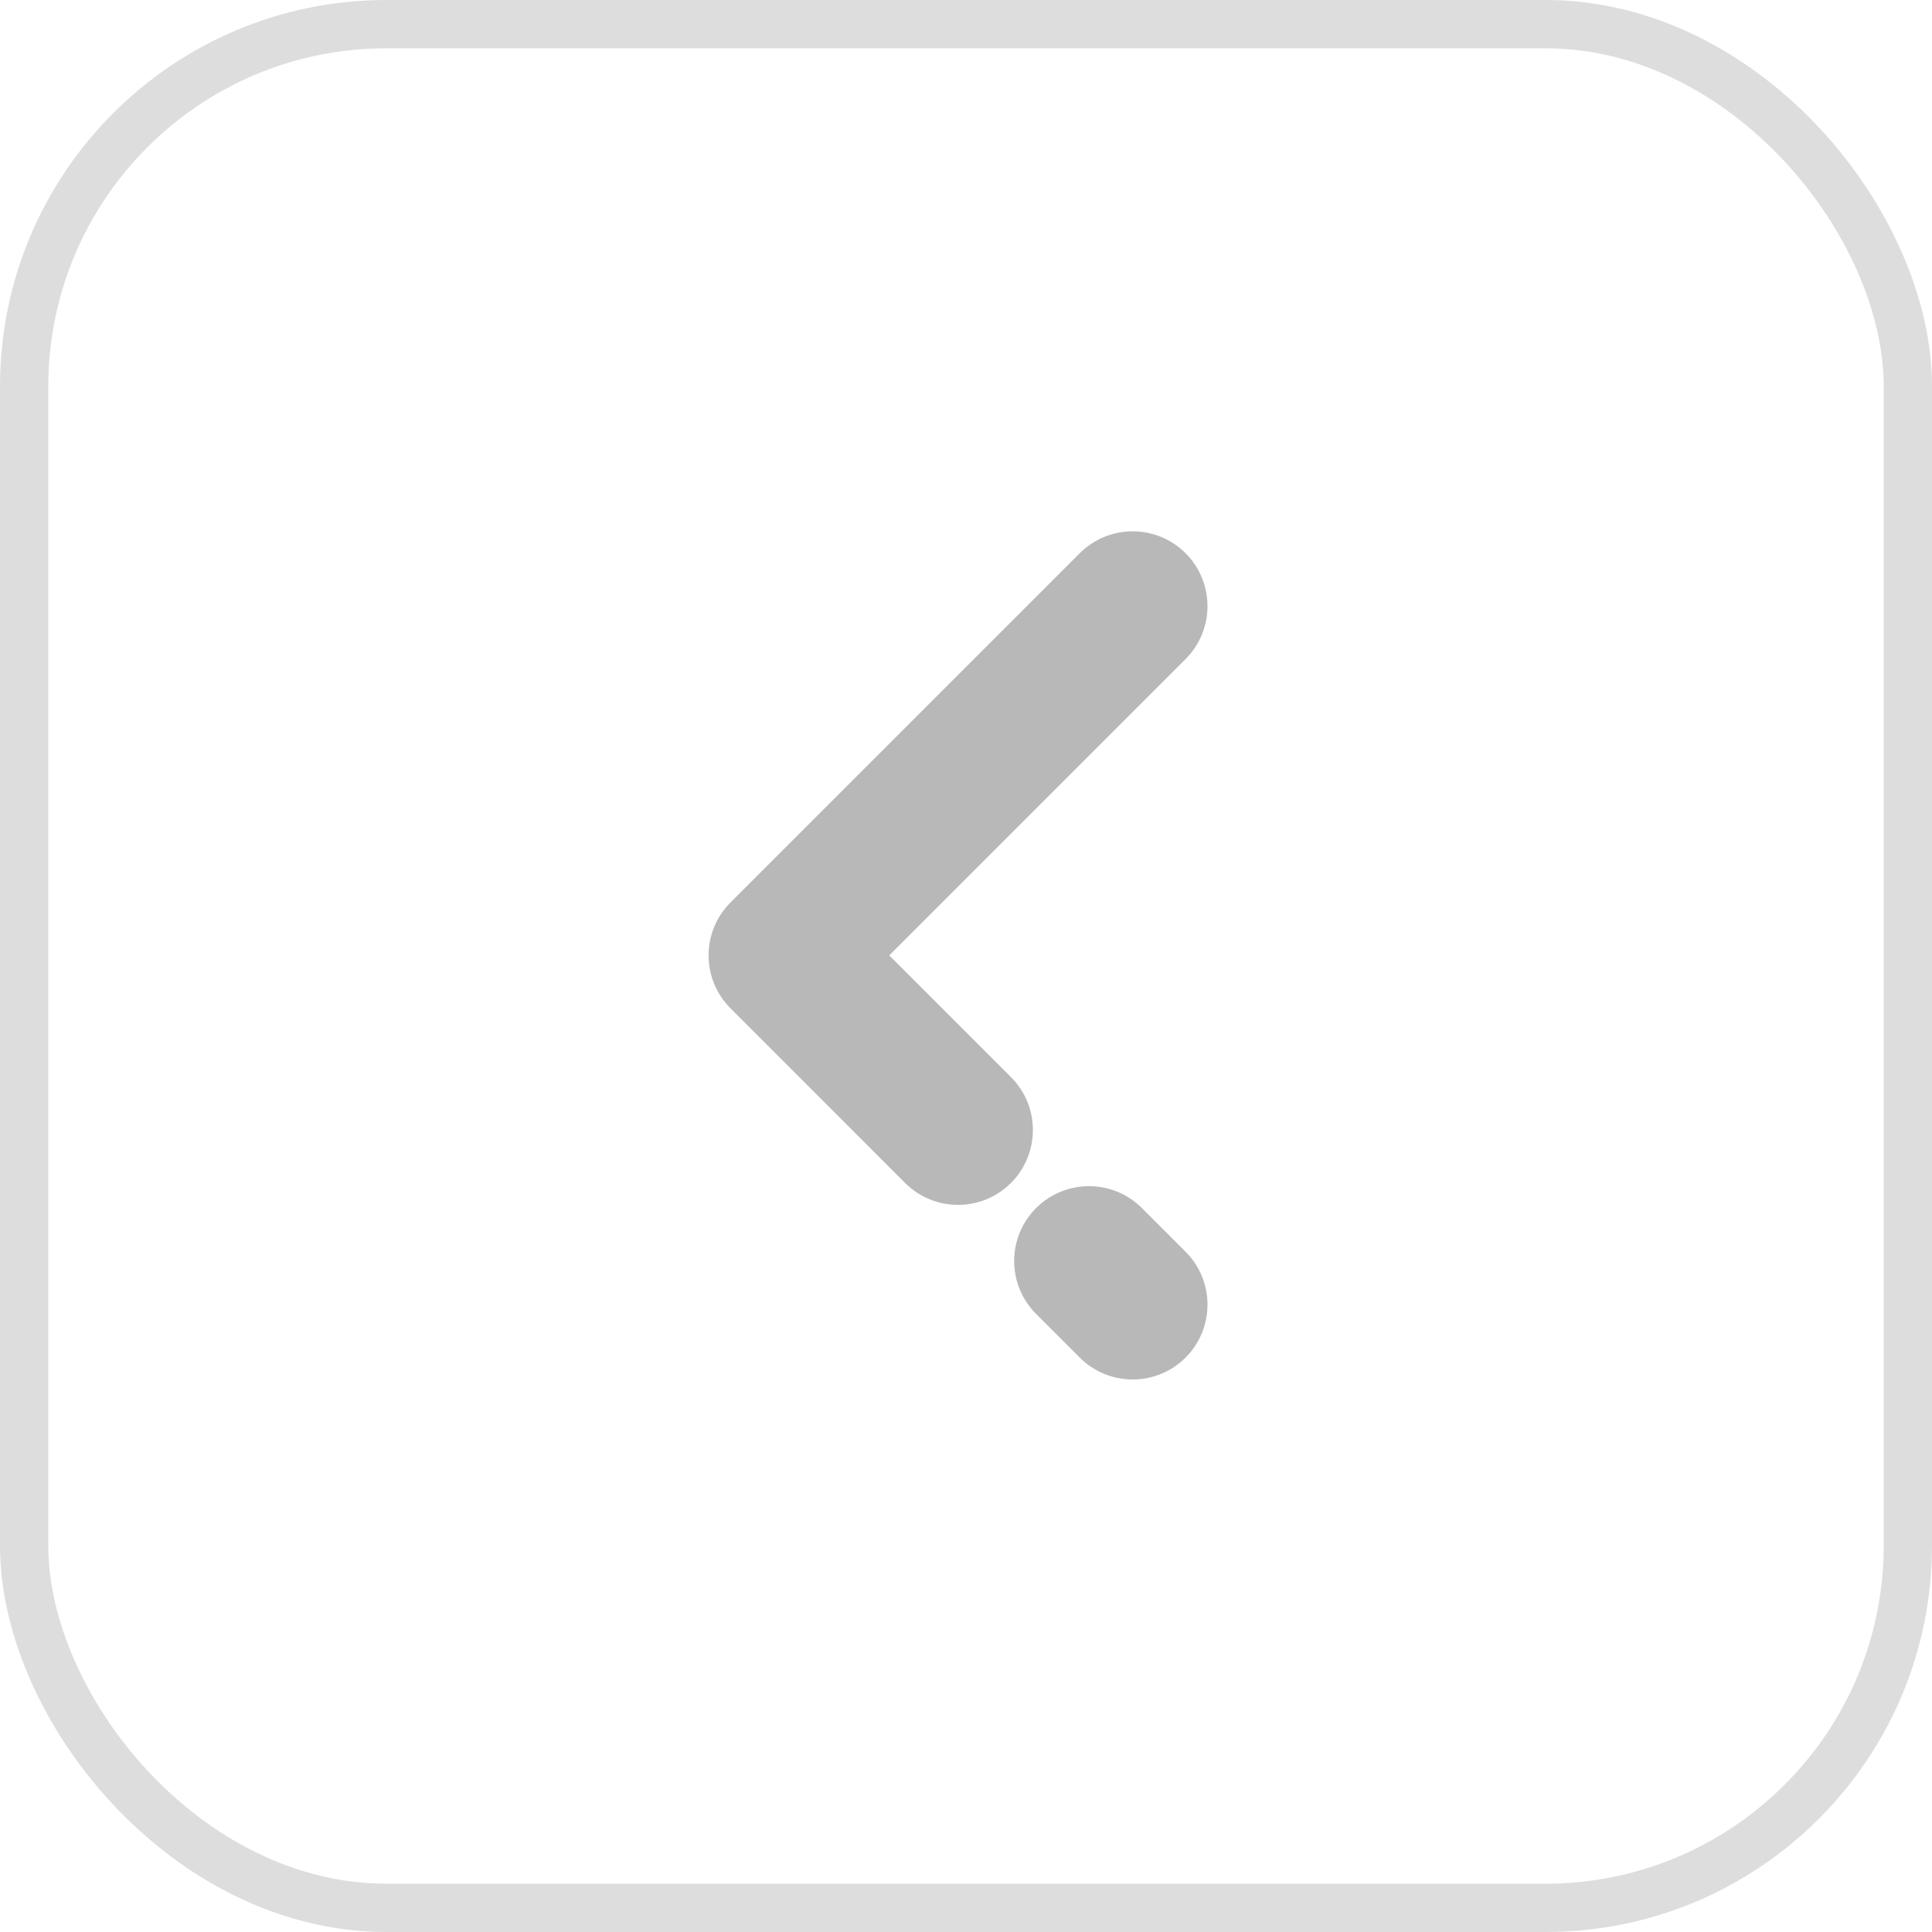 <svg width="40" height="40" viewBox="0 0 40 40" fill="none" xmlns="http://www.w3.org/2000/svg">
<rect x="0.5" y="0.5" width="39" height="39" rx="7.5" stroke="#DDDDDD"/>
<path fill-rule="evenodd" clip-rule="evenodd" d="M24.546 11.454C23.941 10.849 22.96 10.849 22.355 11.454L15.124 18.685C14.519 19.29 14.519 20.271 15.124 20.876L18.739 24.492C19.345 25.097 20.326 25.097 20.931 24.492C21.536 23.887 21.536 22.905 20.931 22.3L18.411 19.78L24.546 13.645C25.151 13.04 25.151 12.059 24.546 11.454ZM21.451 25.012C20.846 25.617 20.846 26.598 21.451 27.203L22.355 28.107C22.96 28.712 23.941 28.712 24.546 28.107C25.151 27.502 25.151 26.521 24.546 25.916L23.642 25.012C23.037 24.407 22.056 24.407 21.451 25.012Z" fill="#B8B8B8"/>
</svg>
